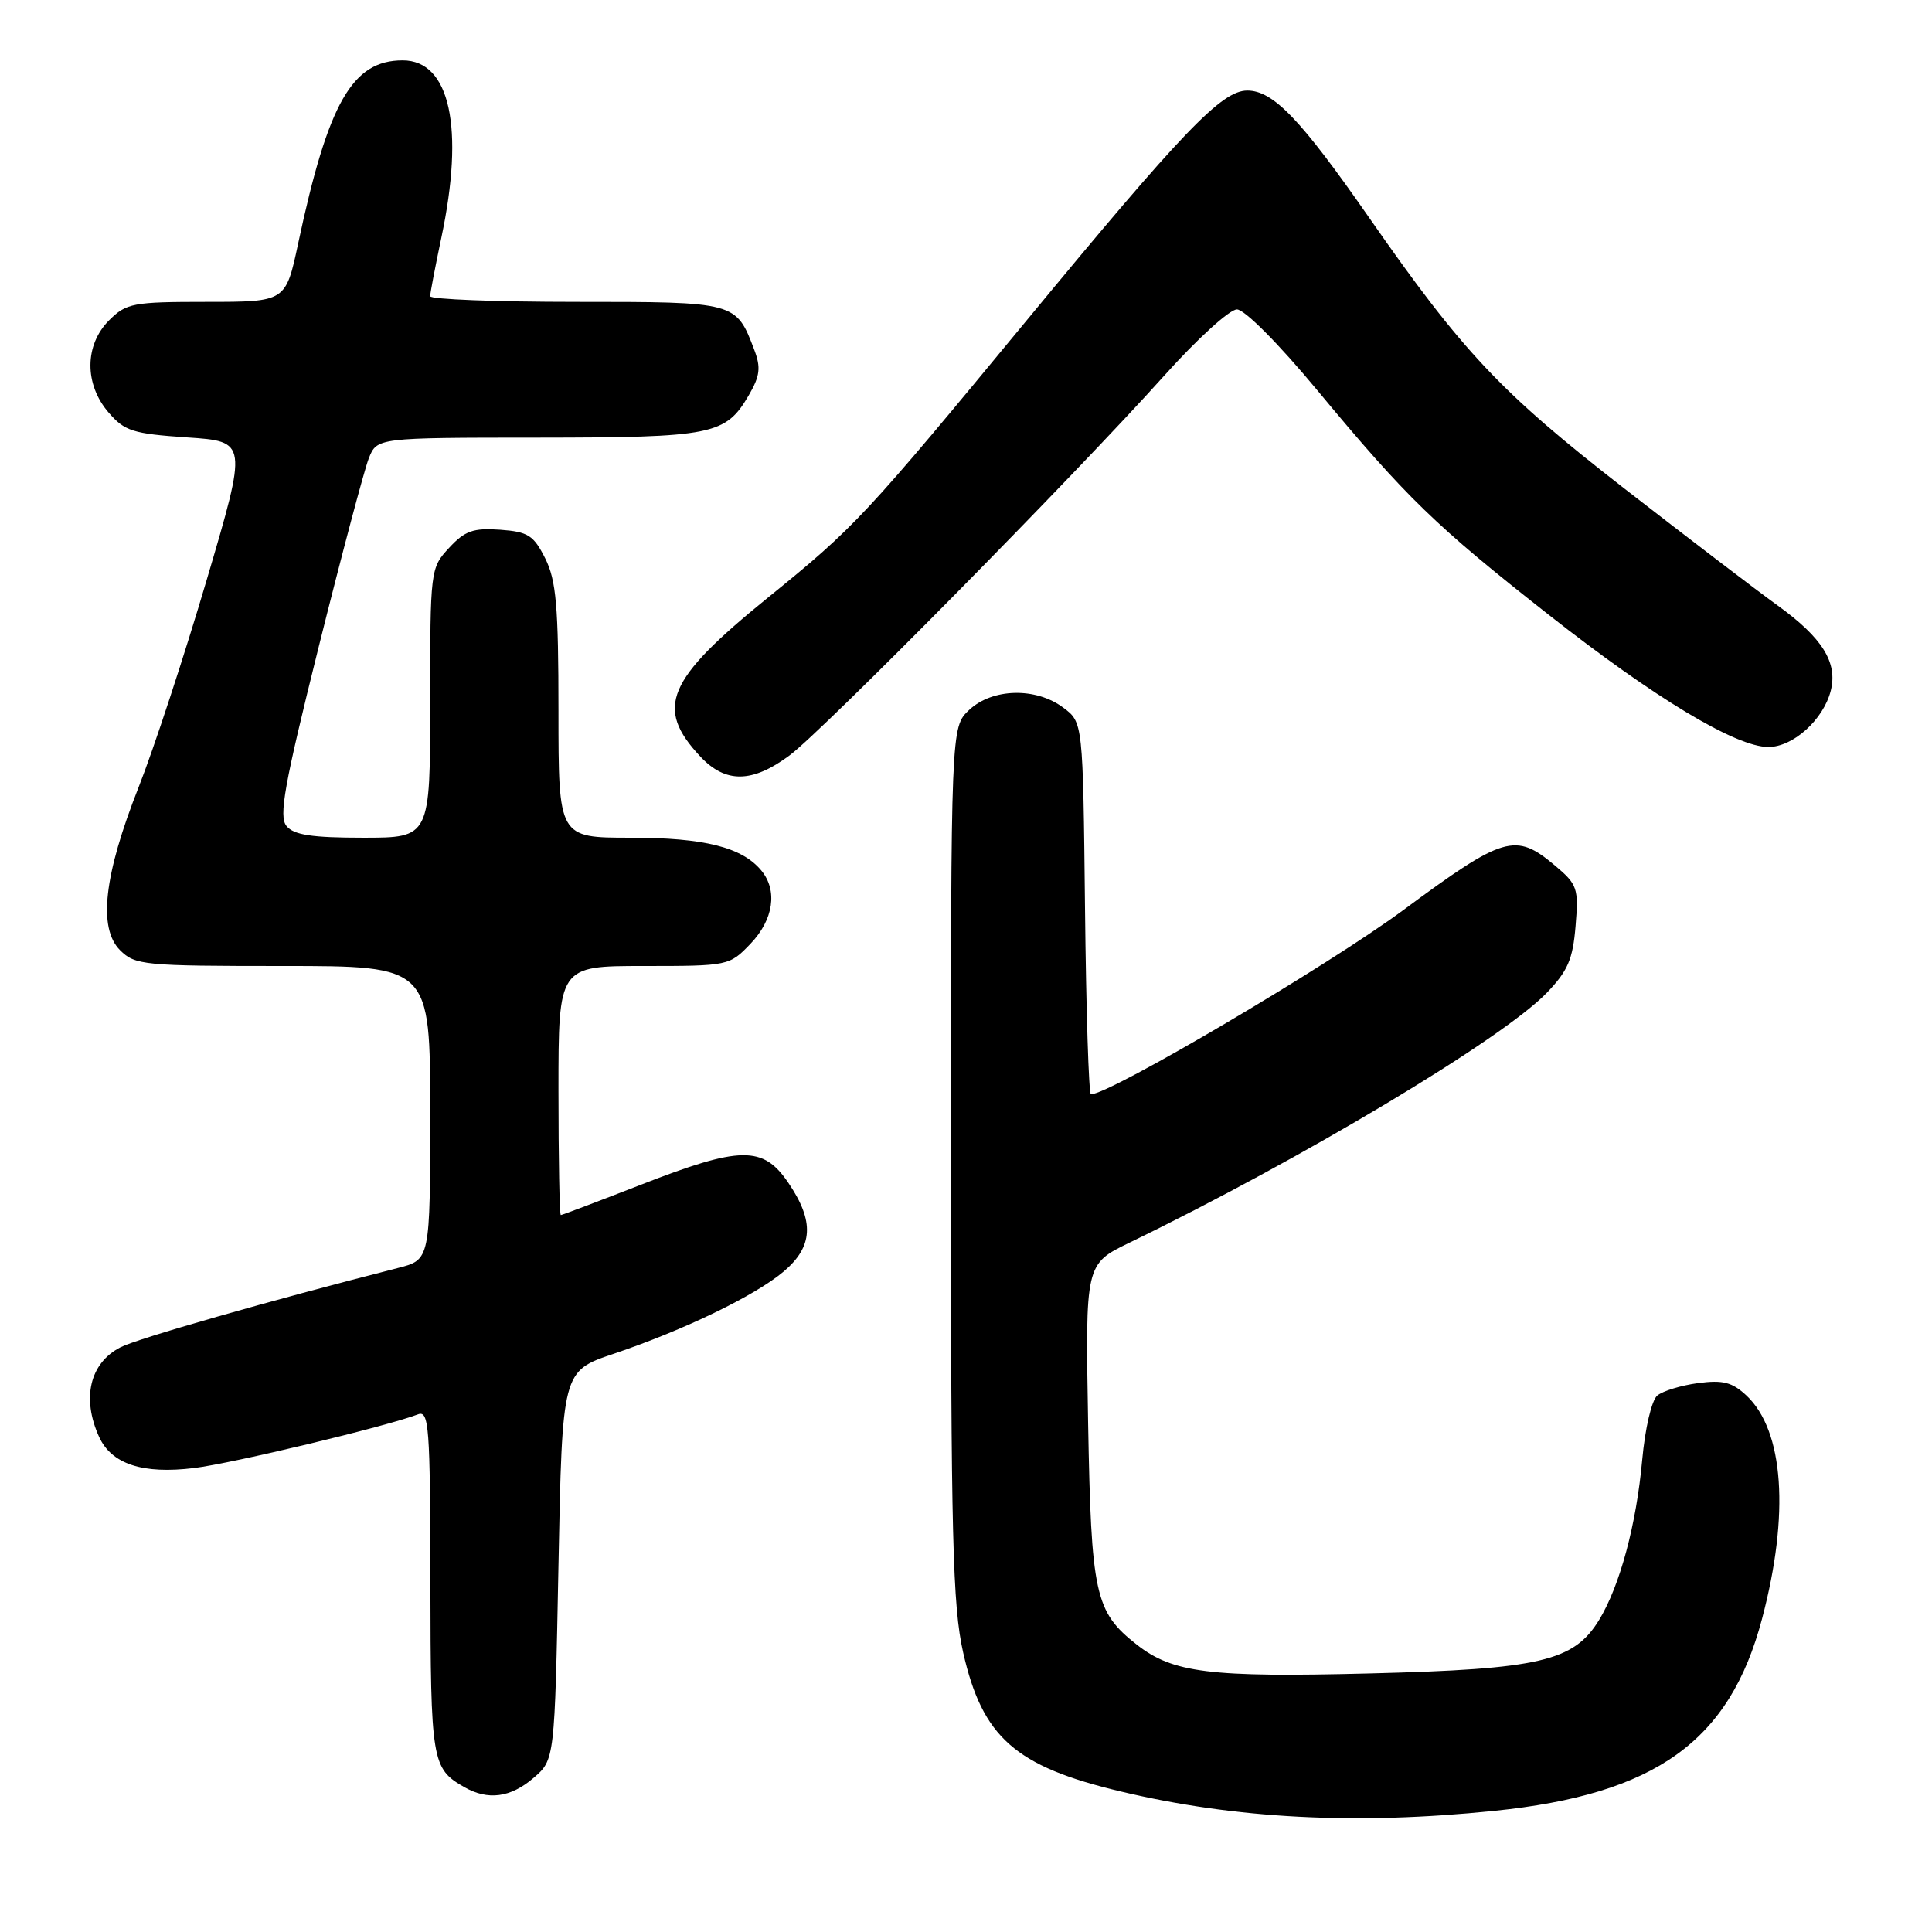 <?xml version="1.0" encoding="UTF-8" standalone="no"?>
<!DOCTYPE svg PUBLIC "-//W3C//DTD SVG 1.1//EN" "http://www.w3.org/Graphics/SVG/1.1/DTD/svg11.dtd" >
<svg xmlns="http://www.w3.org/2000/svg" xmlns:xlink="http://www.w3.org/1999/xlink" version="1.1" viewBox="0 0 256 256">
 <g >
 <path fill="currentColor"
d=" M 197.98 239.95 C 219.40 237.76 229.19 230.74 233.48 214.50 C 237.15 200.65 236.38 189.59 231.43 184.93 C 229.53 183.15 228.30 182.83 225.00 183.27 C 222.76 183.57 220.33 184.31 219.60 184.92 C 218.85 185.54 217.98 189.27 217.60 193.45 C 216.82 202.04 214.64 210.14 211.89 214.65 C 208.54 220.13 204.09 221.17 181.50 221.74 C 160.27 222.28 155.39 221.67 150.61 217.91 C 145.08 213.56 144.59 211.29 144.18 188.50 C 143.81 167.50 143.81 167.50 149.66 164.66 C 172.42 153.62 198.97 137.73 204.92 131.59 C 207.73 128.68 208.41 127.13 208.77 122.71 C 209.19 117.68 209.02 117.20 206.03 114.68 C 200.80 110.28 199.28 110.73 185.92 120.61 C 175.96 127.97 147.08 145.00 144.55 145.00 C 144.27 145.00 143.91 133.91 143.77 120.36 C 143.50 95.71 143.50 95.71 140.88 93.76 C 137.24 91.04 131.49 91.19 128.42 94.07 C 126.00 96.35 126.00 96.35 126.00 154.05 C 126.00 203.69 126.23 212.76 127.62 218.95 C 130.17 230.21 134.52 234.06 148.50 237.38 C 163.70 241.00 179.68 241.83 197.98 239.95 Z  M 70.69 235.59 C 73.50 233.18 73.50 233.18 74.00 207.43 C 74.50 181.68 74.50 181.68 81.30 179.39 C 90.61 176.25 100.01 171.71 103.82 168.50 C 107.75 165.19 107.94 161.84 104.46 156.73 C 101.11 151.79 98.14 151.83 84.88 157.00 C 79.23 159.20 74.48 161.00 74.31 161.00 C 74.14 161.00 74.00 153.57 74.00 144.50 C 74.00 128.00 74.00 128.00 85.31 128.00 C 96.52 128.00 96.65 127.97 99.44 125.06 C 102.50 121.87 103.07 117.99 100.88 115.35 C 98.31 112.25 93.31 111.00 83.53 111.00 C 74.00 111.00 74.00 111.00 74.00 94.25 C 74.00 80.31 73.70 76.91 72.25 74.00 C 70.71 70.93 69.98 70.46 66.26 70.19 C 62.71 69.94 61.60 70.33 59.51 72.59 C 57.03 75.26 57.00 75.48 57.00 93.15 C 57.00 111.00 57.00 111.00 48.12 111.00 C 41.35 111.00 38.94 110.64 37.97 109.46 C 36.91 108.19 37.65 104.09 42.23 85.71 C 45.28 73.49 48.27 62.26 48.86 60.75 C 49.95 58.00 49.95 58.00 71.23 57.99 C 94.48 57.97 96.14 57.64 99.22 52.37 C 100.70 49.82 100.84 48.71 99.95 46.37 C 97.53 39.99 97.56 40.00 76.35 40.00 C 65.71 40.00 57.00 39.66 57.00 39.25 C 57.00 38.84 57.67 35.35 58.48 31.50 C 61.57 16.92 59.63 8.00 53.36 8.00 C 46.68 8.00 43.49 13.58 39.51 32.25 C 37.86 40.00 37.86 40.00 27.39 40.00 C 17.60 40.00 16.75 40.16 14.45 42.45 C 11.19 45.72 11.16 50.91 14.38 54.65 C 16.50 57.12 17.59 57.47 24.78 57.96 C 32.80 58.50 32.80 58.50 27.40 76.80 C 24.43 86.87 20.37 99.24 18.37 104.30 C 13.77 115.95 12.97 122.97 15.91 125.91 C 17.89 127.89 19.06 128.00 37.50 128.00 C 57.00 128.00 57.00 128.00 57.00 147.46 C 57.00 166.92 57.00 166.92 52.75 168.01 C 35.65 172.37 18.21 177.36 15.95 178.53 C 11.90 180.62 10.80 185.27 13.13 190.39 C 14.78 194.01 18.92 195.36 25.74 194.52 C 30.91 193.88 51.20 189.01 55.36 187.42 C 56.85 186.84 57.00 188.87 57.03 209.64 C 57.06 233.41 57.22 234.34 61.50 236.79 C 64.65 238.60 67.65 238.20 70.69 235.59 Z  M 104.60 100.11 C 109.01 96.85 142.42 62.98 154.32 49.72 C 158.62 44.92 162.93 41.00 163.90 41.00 C 164.91 41.00 169.43 45.54 174.58 51.75 C 186.38 65.97 190.18 69.65 205.26 81.50 C 219.26 92.50 229.99 98.96 234.30 98.98 C 237.58 99.00 241.62 95.36 242.59 91.51 C 243.52 87.78 241.48 84.51 235.55 80.23 C 232.77 78.23 223.61 71.23 215.18 64.69 C 198.84 51.99 193.81 46.65 181.39 28.80 C 172.34 15.79 168.70 12.00 165.27 12.00 C 161.88 12.00 156.74 17.36 136.00 42.50 C 114.62 68.41 113.29 69.84 101.75 79.19 C 88.31 90.09 86.74 93.78 92.80 100.25 C 96.14 103.81 99.66 103.77 104.60 100.11 Z "/>
</g>
</svg>